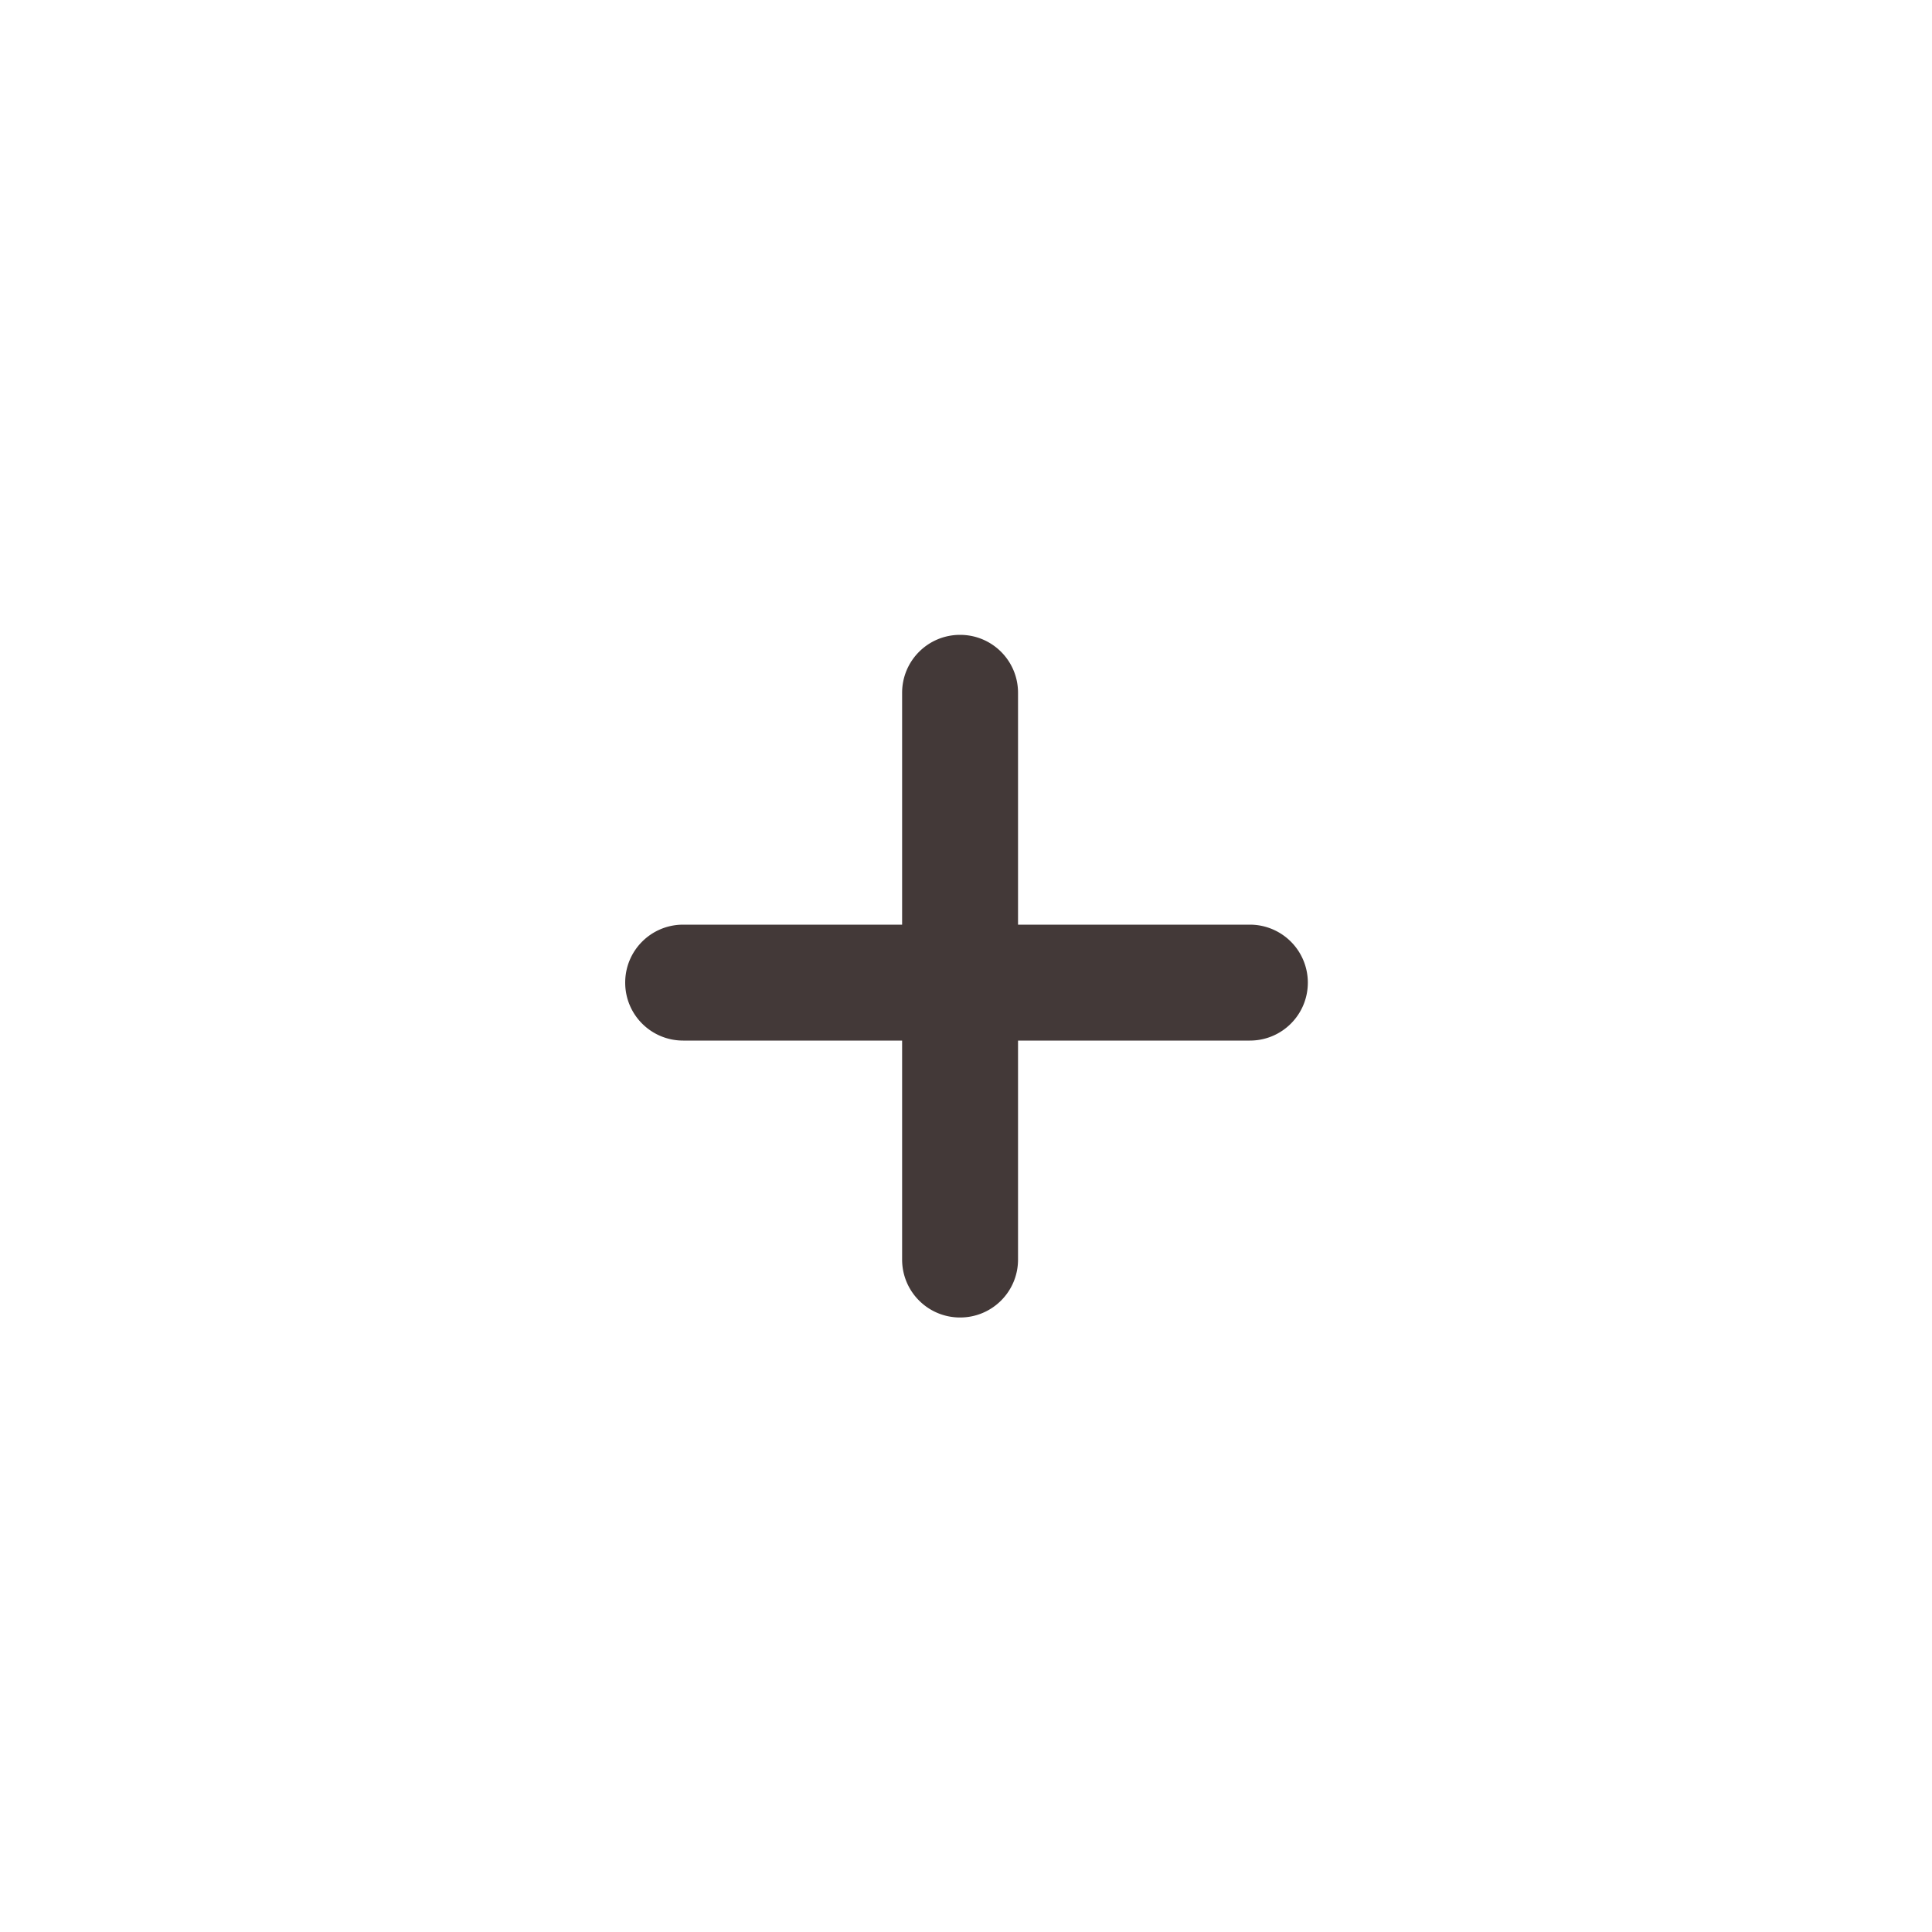 <svg t="1588073211014" class="icon" viewBox="0 0 1024 1024" version="1.1" xmlns="http://www.w3.org/2000/svg" p-id="4426" width="32" height="32"><path d="M693.18 520.806c0 16.998-13.722 30.72-30.72 30.72h-122.88v116.053c0 16.998-13.722 30.72-30.72 30.72s-30.72-13.722-30.72-30.72v-116.053h-116.053c-16.998 0-30.72-13.722-30.72-30.72s13.722-30.72 30.72-30.72h116.053v-122.88c0-16.998 13.722-30.72 30.72-30.72s30.72 13.722 30.72 30.72v122.88h122.88a30.72 30.72 0 0 1 30.72 30.72z" p-id="4427" fill="#433938"></path></svg>